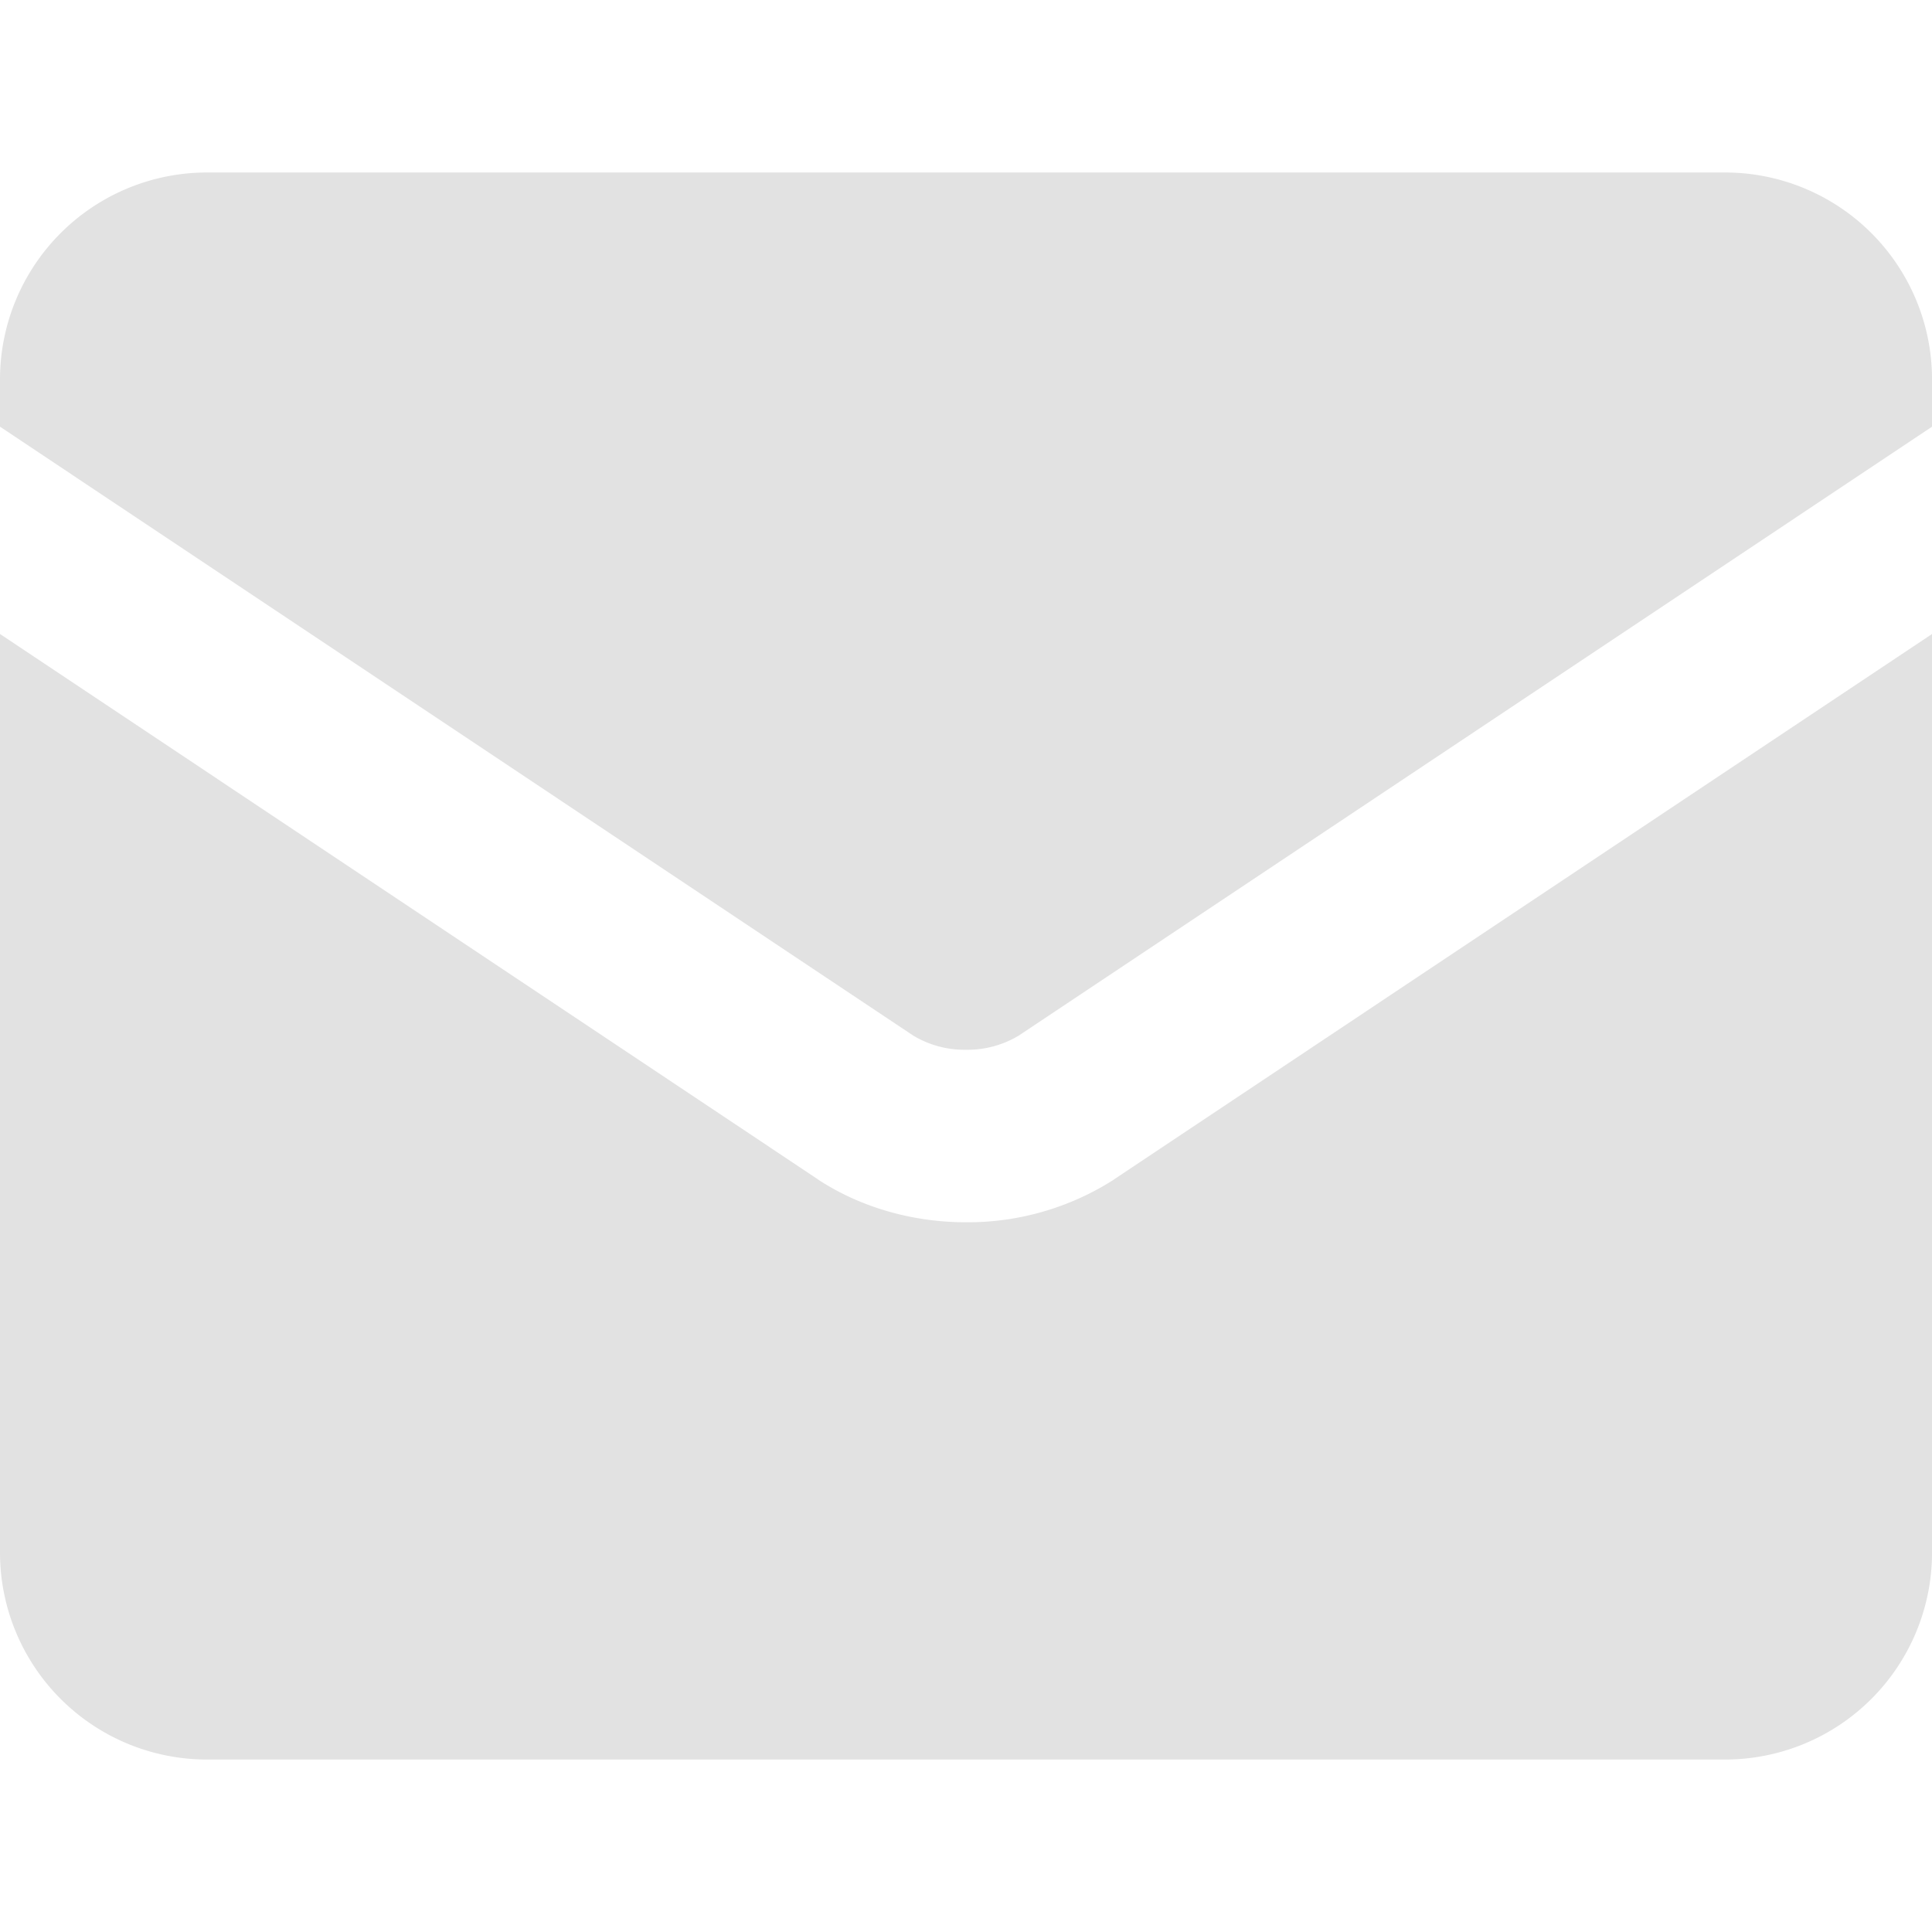 <svg xmlns="http://www.w3.org/2000/svg" fill="none" viewBox="0 0 60 60" height="60" width="60"><g id="mail-send-envelope--envelope-email-message-unopened-sealed-close"><path id="Subtract" fill="#e2e2e2" fill-rule="evenodd" d="M0 11.786a6.429 6.429 0 0 1 6.429 -6.429h47.143a6.429 6.429 0 0 1 6.429 6.429v1.466L31.641 32.16A3.086 3.086 0 0 1 30 32.601a3.086 3.086 0 0 1 -1.641 -0.441L0 13.251V11.786Zm0 7.903v28.526a6.429 6.429 0 0 0 6.429 6.429h47.143a6.429 6.429 0 0 0 6.429 -6.429V19.689L34.599 36.626l-0.021 0.017A8.426 8.426 0 0 1 30 37.959c-1.607 0 -3.227 -0.437 -4.577 -1.316l-0.021 -0.017L0 19.689Z" clip-rule="evenodd" stroke-width="4.286"></path></g></svg>